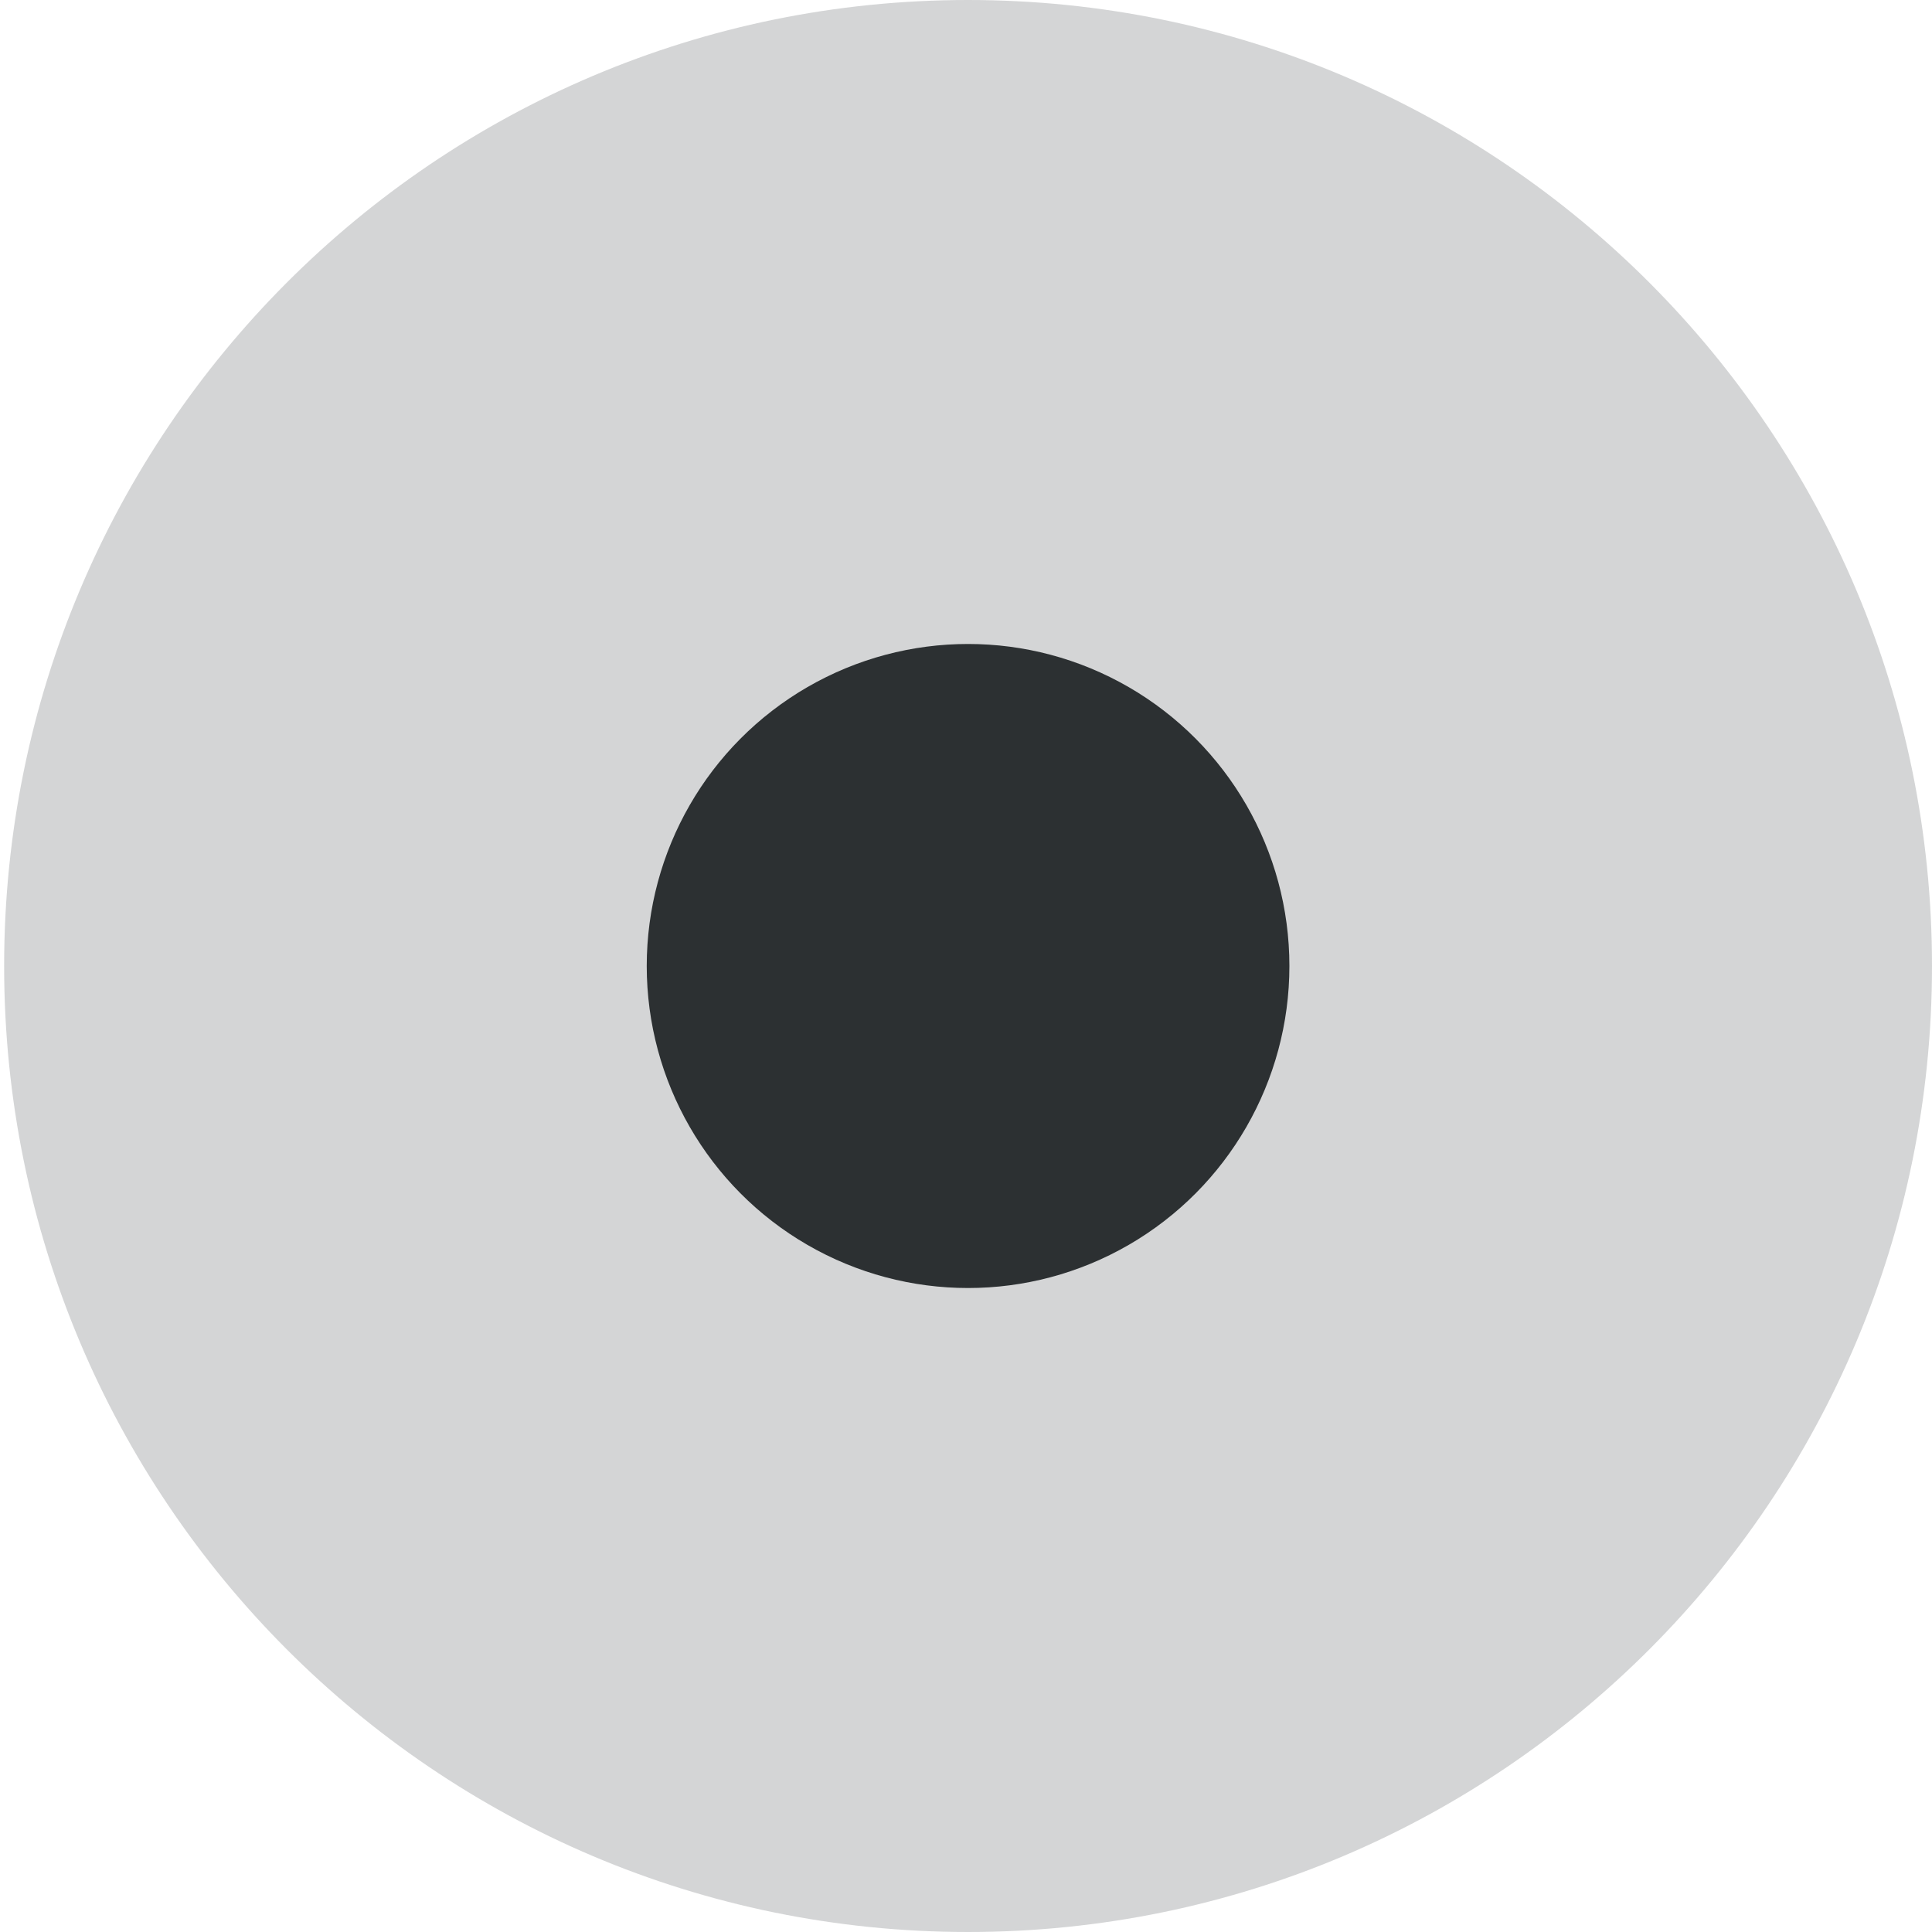 <svg xmlns="http://www.w3.org/2000/svg" width="28" height="28" viewBox="0 0 28 28">
    <g fill="none" fill-rule="evenodd">
        <g fill="#2C3032">
            <g transform="translate(-61 -10) translate(61 10)">
                <path d="M14.03 28C21.746 28 28 21.732 28 14S21.746 0 14.03 0C6.315 0 .06 6.268.06 14s6.255 14 13.97 14z" opacity=".2"/>
                <ellipse cx="14.03" cy="14" rx="4.657" ry="4.667"/>
            </g>
        </g>
    </g>
</svg>

